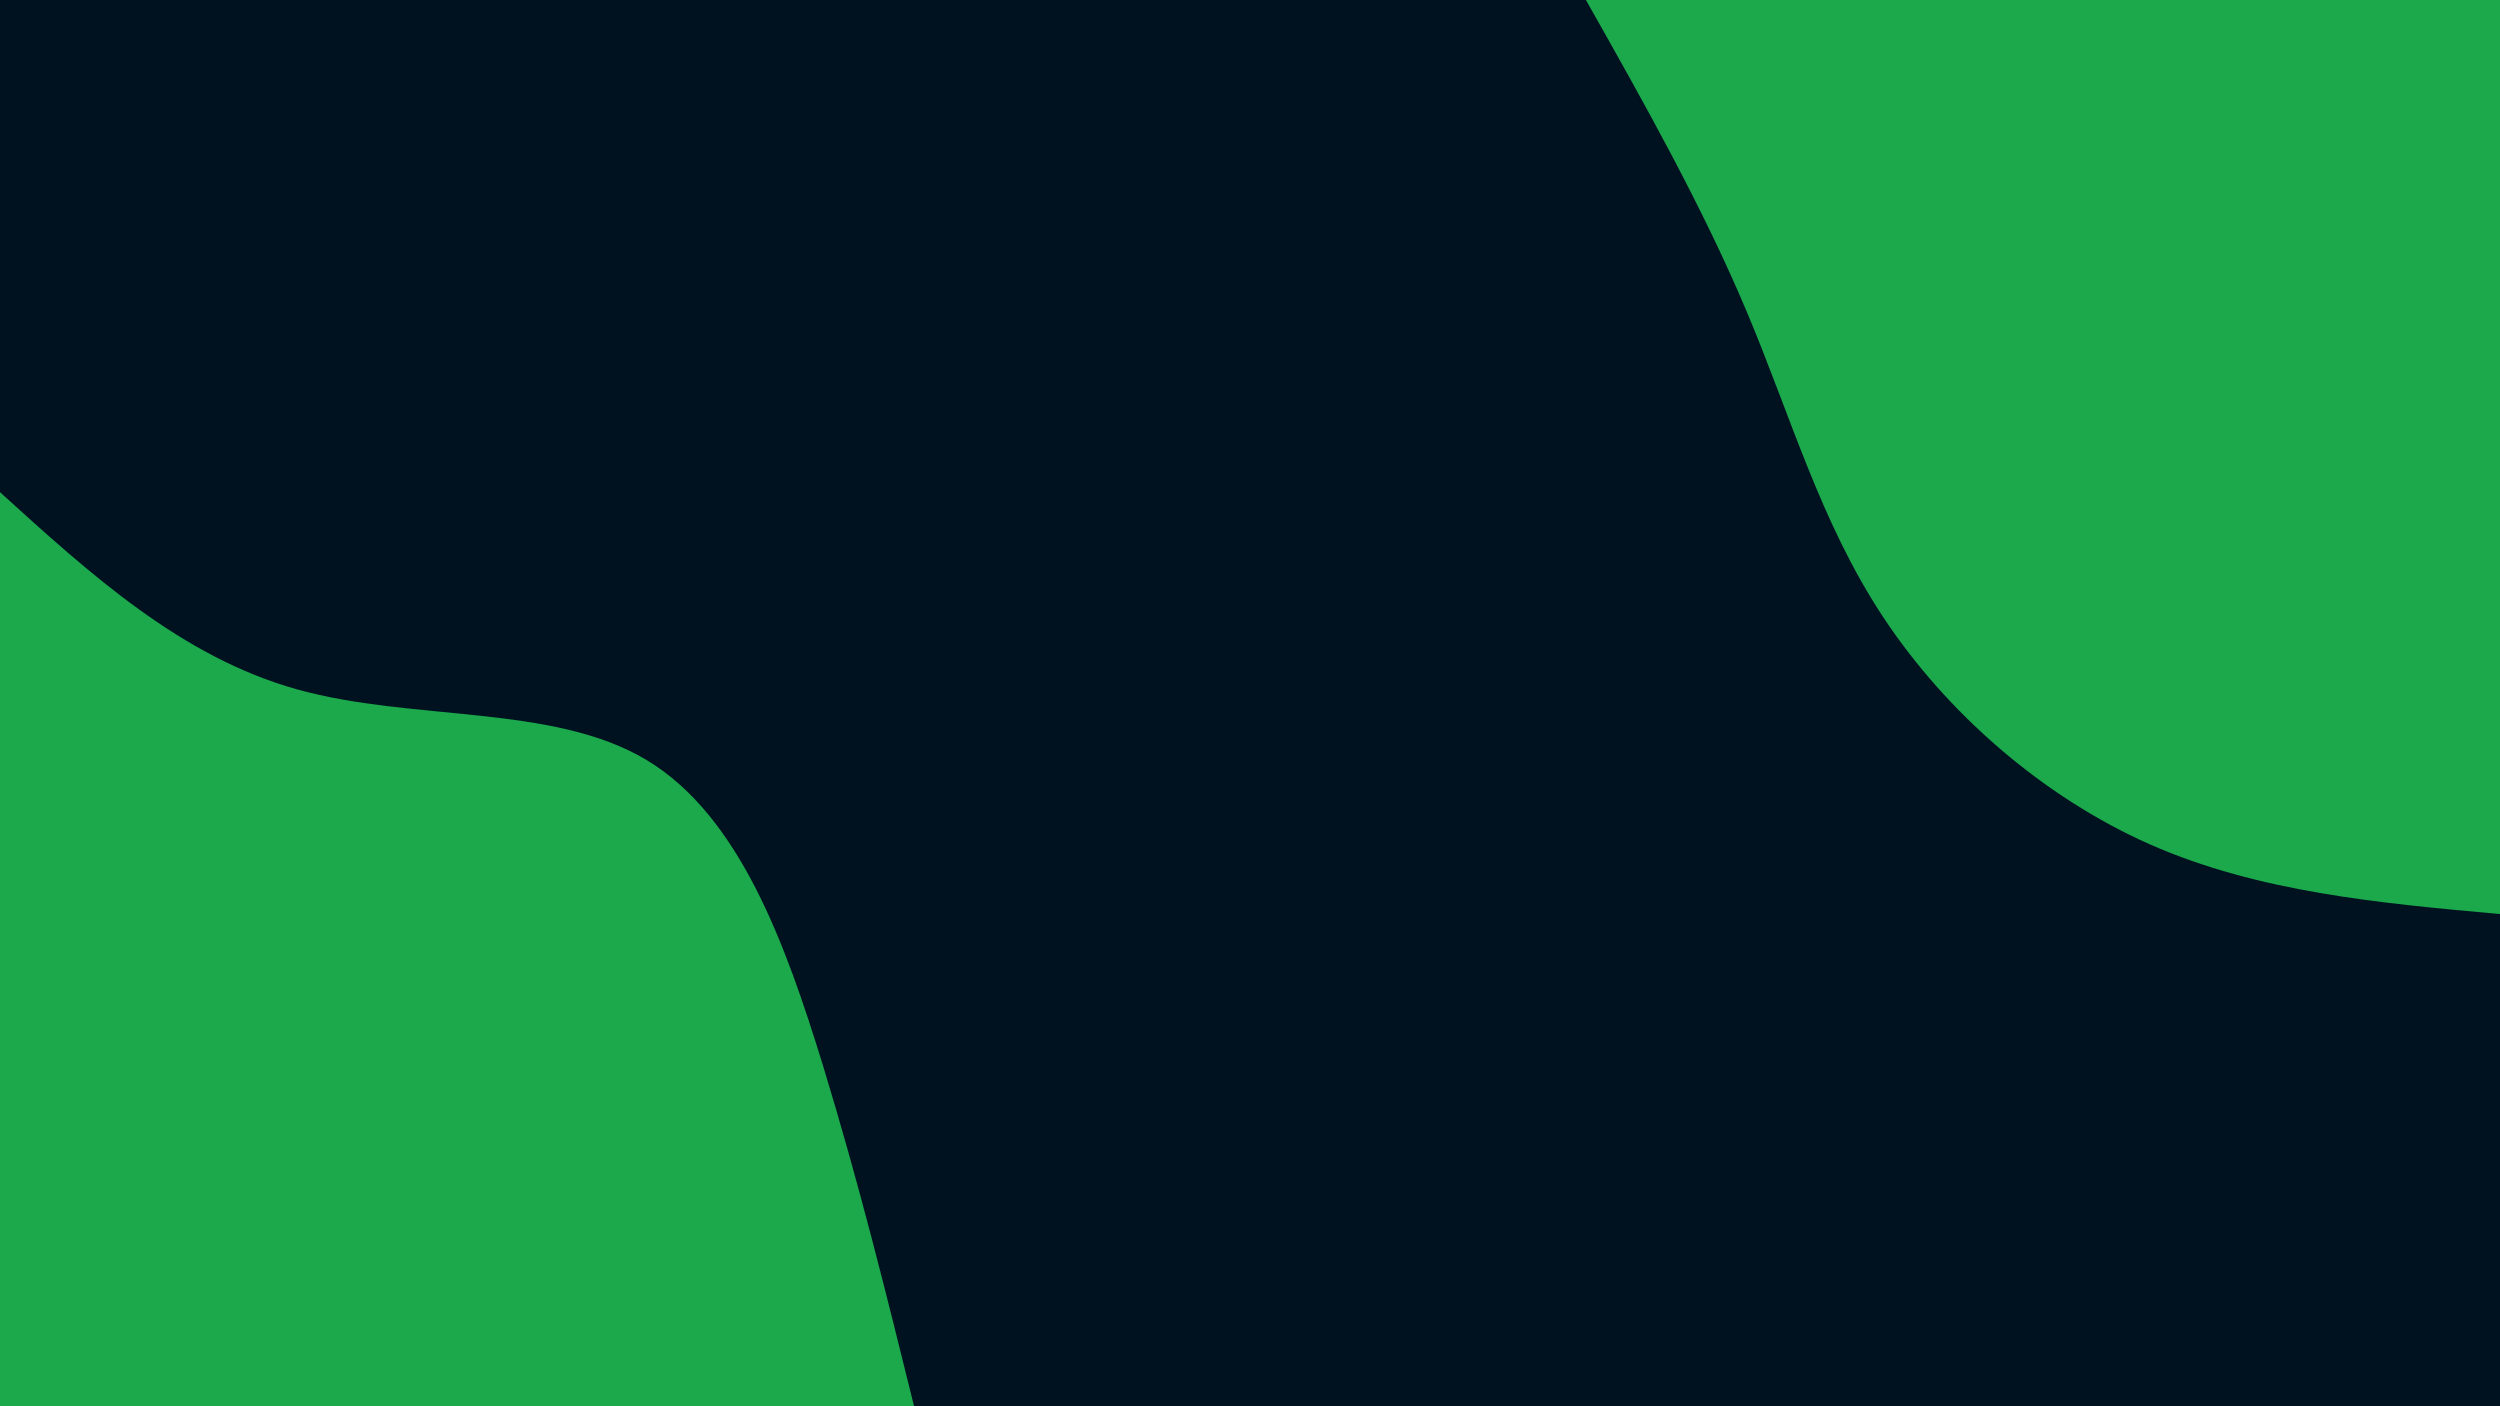 <svg id="visual" viewBox="0 0 960 540" width="960" height="540" xmlns="http://www.w3.org/2000/svg" xmlns:xlink="http://www.w3.org/1999/xlink" version="1.1"><rect x="0" y="0" width="960" height="540" fill="#001220"></rect><defs><linearGradient id="grad1_0" x1="43.8%" y1="0%" x2="100%" y2="100%"><stop offset="14.444%" stop-color="#001220" stop-opacity="1"></stop><stop offset="85.556%" stop-color="#001220" stop-opacity="1"></stop></linearGradient></defs><defs><linearGradient id="grad2_0" x1="0%" y1="0%" x2="56.3%" y2="100%"><stop offset="14.444%" stop-color="#001220" stop-opacity="1"></stop><stop offset="85.556%" stop-color="#001220" stop-opacity="1"></stop></linearGradient></defs><g transform="translate(960, 0)"><path d="M0 351C-46.4 346.8 -92.7 342.6 -134.3 324.3C-175.9 305.9 -212.8 273.4 -236.9 236.9C-261 200.4 -272.3 159.9 -289.2 119.8C-306.1 79.6 -328.5 39.8 -351 0L0 0Z" fill="#1ba94c"></path></g><g transform="translate(0, 540)"><path d="M0 -351C34.8 -319.4 69.7 -287.7 114 -275.3C158.4 -262.9 212.3 -269.7 248.2 -248.2C284.1 -226.7 301.8 -177 316 -130.9C330.1 -84.8 340.5 -42.4 351 0L0 0Z" fill="#1ba94c"></path></g></svg>